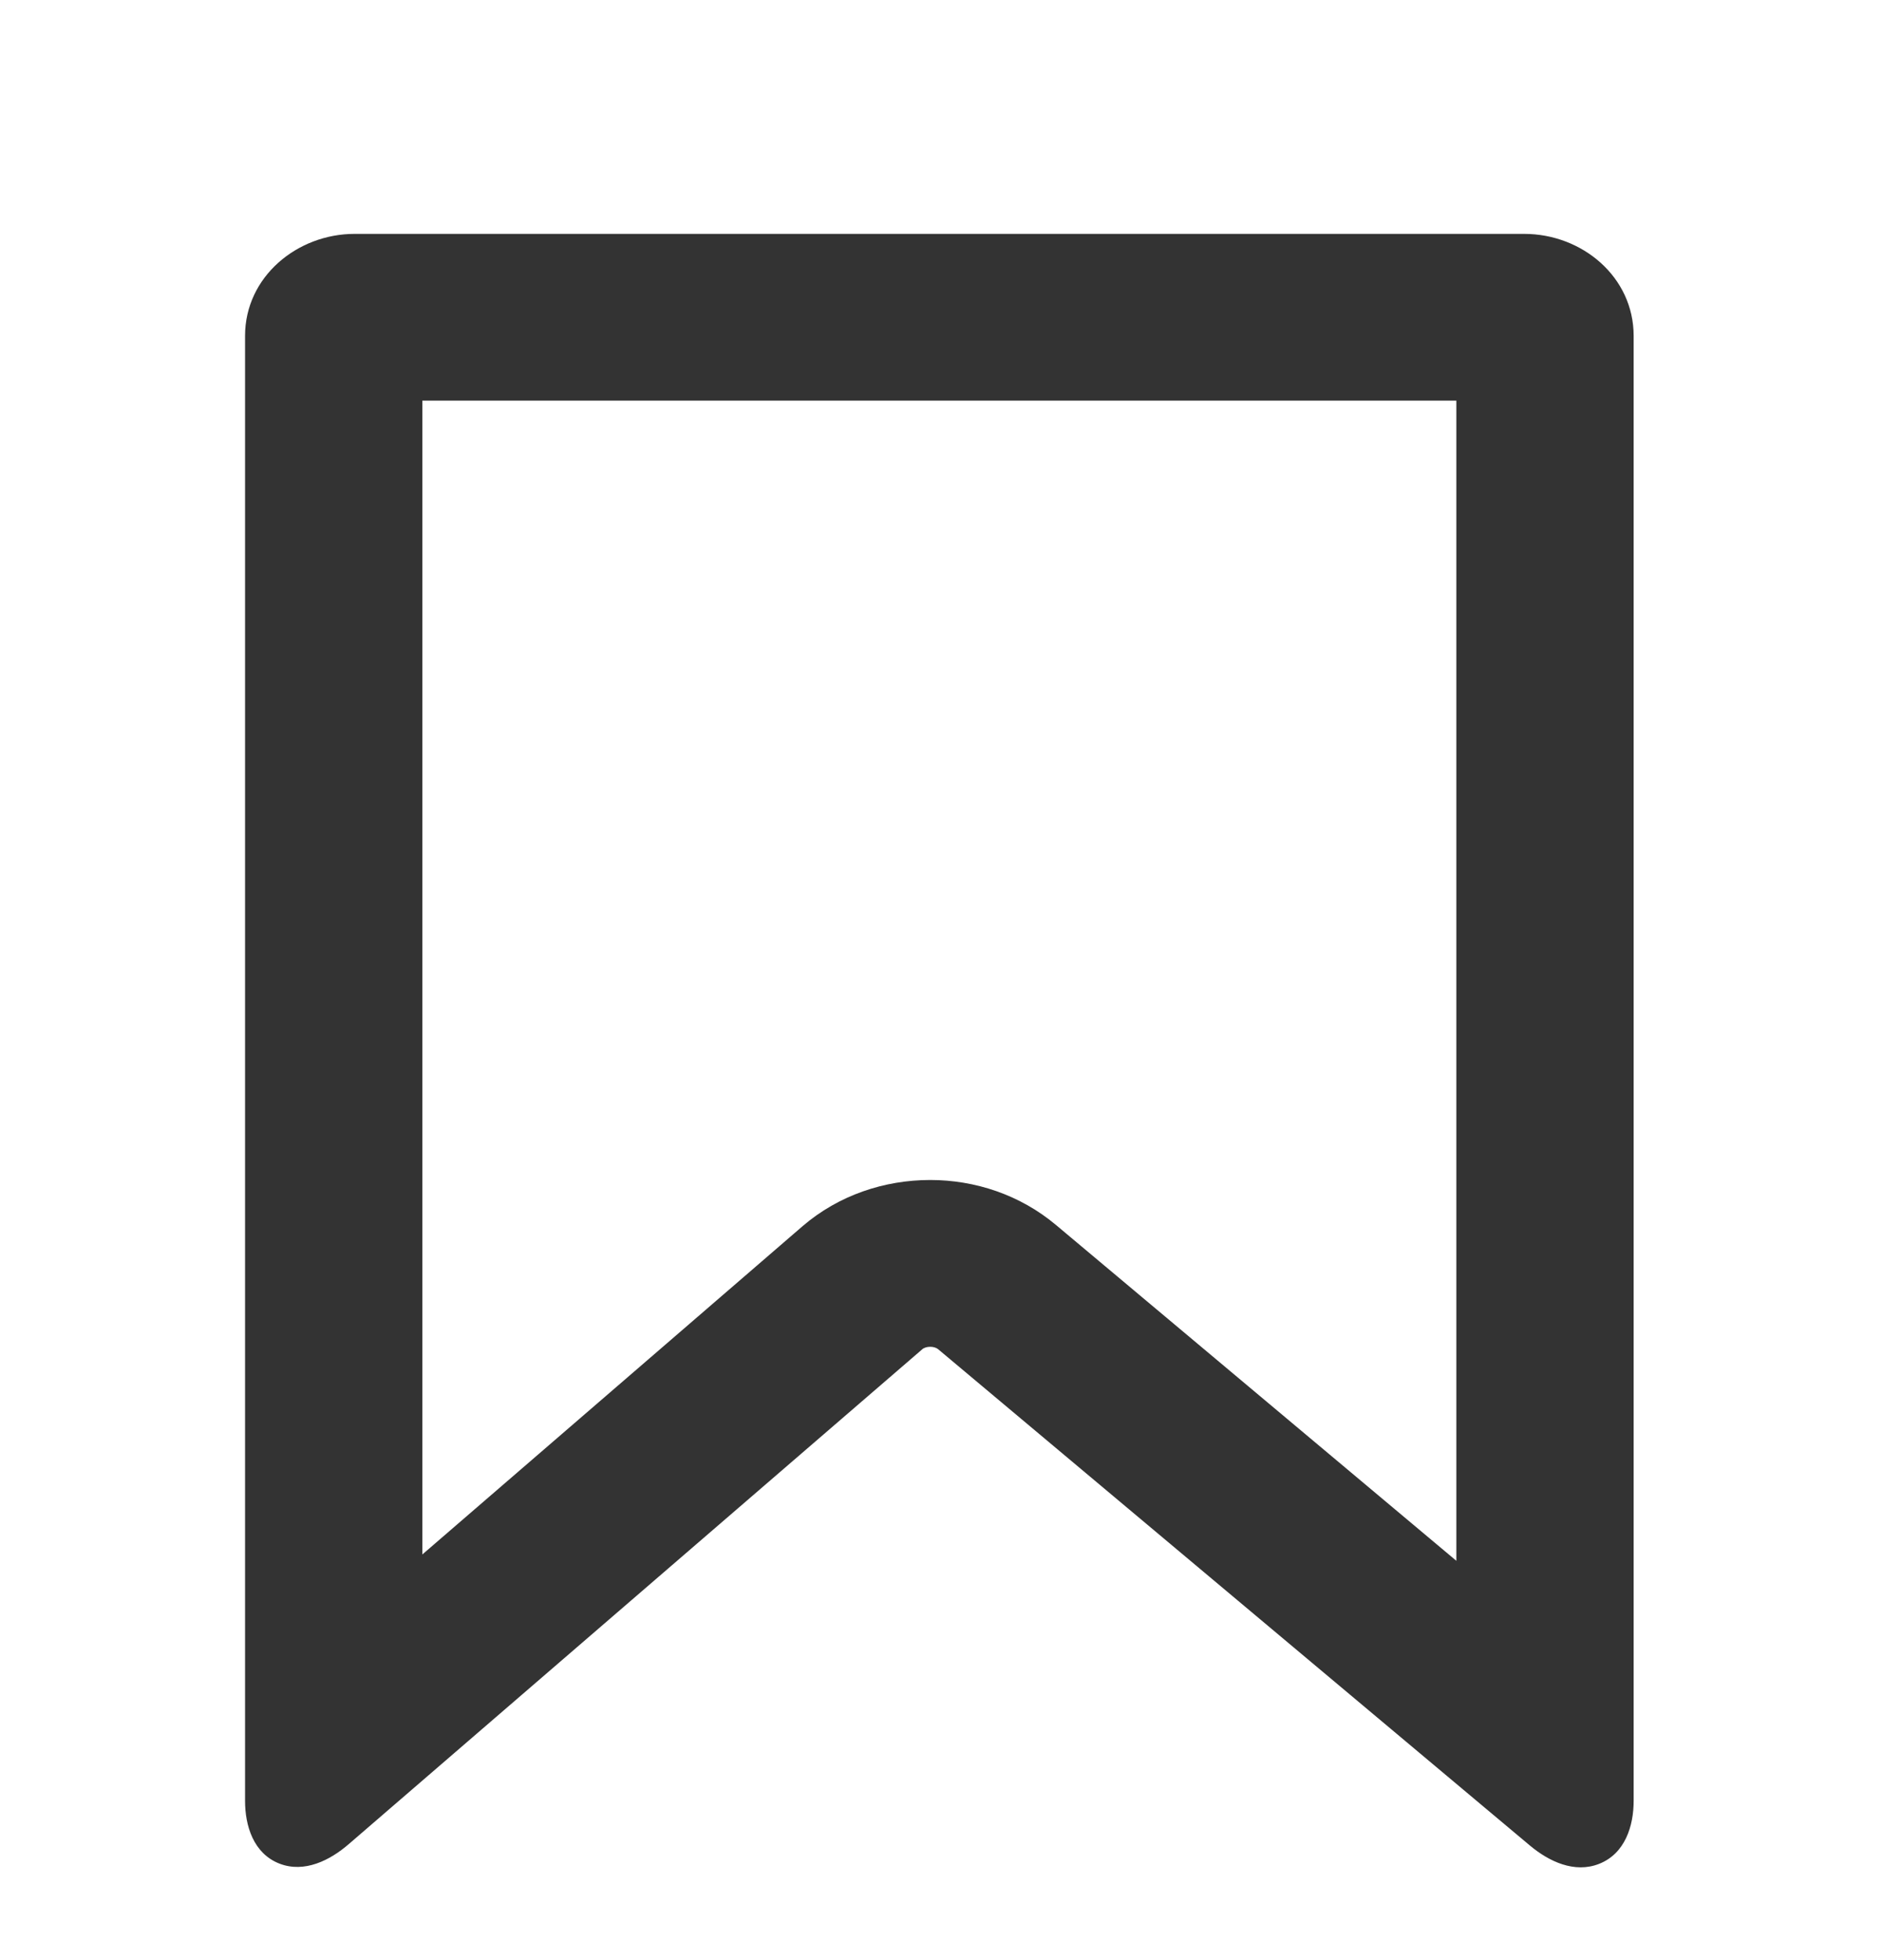 <svg width="24" height="25" viewBox="0 0 24 25" fill="none" xmlns="http://www.w3.org/2000/svg">
    <path d="M19.423 3.331H4.536C3.951 3.331 3.472 3.762 3.472 4.294V22.958C3.472 23.49 3.818 23.626 4.248 23.253L11.549 16.948C11.719 16.803 12 16.803 12.171 16.943L19.704 23.267C20.135 23.631 20.486 23.49 20.486 22.958V4.294C20.486 3.762 20.013 3.331 19.423 3.331ZM18.891 20.614L13.25 15.878C12.857 15.548 12.362 15.384 11.862 15.384C11.352 15.384 10.847 15.553 10.453 15.892L5.067 20.546V4.783H18.891V20.614Z" fill="#333333" />
    <path fill-rule="evenodd" clip-rule="evenodd" d="M3.125 4.284C3.125 3.53 3.79 2.983 4.522 2.983H19.437C20.175 2.983 20.833 3.531 20.833 4.284V22.968C20.833 23.286 20.726 23.64 20.393 23.772C20.079 23.896 19.753 23.743 19.507 23.536C19.507 23.536 19.507 23.536 19.507 23.536L11.962 17.207C11.961 17.207 11.961 17.207 11.961 17.207C11.913 17.167 11.809 17.168 11.762 17.208C11.761 17.208 11.761 17.208 11.761 17.209L4.449 23.519C4.207 23.729 3.882 23.891 3.566 23.77C3.229 23.64 3.125 23.282 3.125 22.968V4.284ZM4.522 3.655C4.082 3.655 3.788 3.972 3.788 4.284V22.968C3.788 23.055 3.801 23.108 3.811 23.135C3.816 23.134 3.82 23.133 3.826 23.131C3.868 23.117 3.933 23.082 4.019 23.008L11.333 16.695L11.334 16.694C11.628 16.444 12.088 16.445 12.38 16.686L12.382 16.688L19.931 23.019C20.015 23.091 20.081 23.124 20.122 23.137C20.131 23.14 20.138 23.141 20.143 23.142C20.155 23.118 20.171 23.063 20.171 22.968V4.284C20.171 3.971 19.881 3.655 19.437 3.655H4.522ZM20.159 23.144C20.159 23.144 20.159 23.144 20.158 23.144ZM3.79 23.138C3.79 23.138 3.79 23.138 3.791 23.138ZM4.723 4.438H19.235V21.335L13.041 16.139C13.041 16.139 13.041 16.139 13.041 16.139C12.711 15.863 12.292 15.722 11.862 15.722C11.421 15.722 10.993 15.868 10.665 16.151L4.723 21.281V4.438ZM5.386 5.11V19.826L10.236 15.638C10.696 15.243 11.28 15.05 11.862 15.05C12.434 15.05 13.005 15.238 13.463 15.621L13.463 15.621L18.572 19.907V5.11H5.386Z" fill="#333333" />
</svg>
